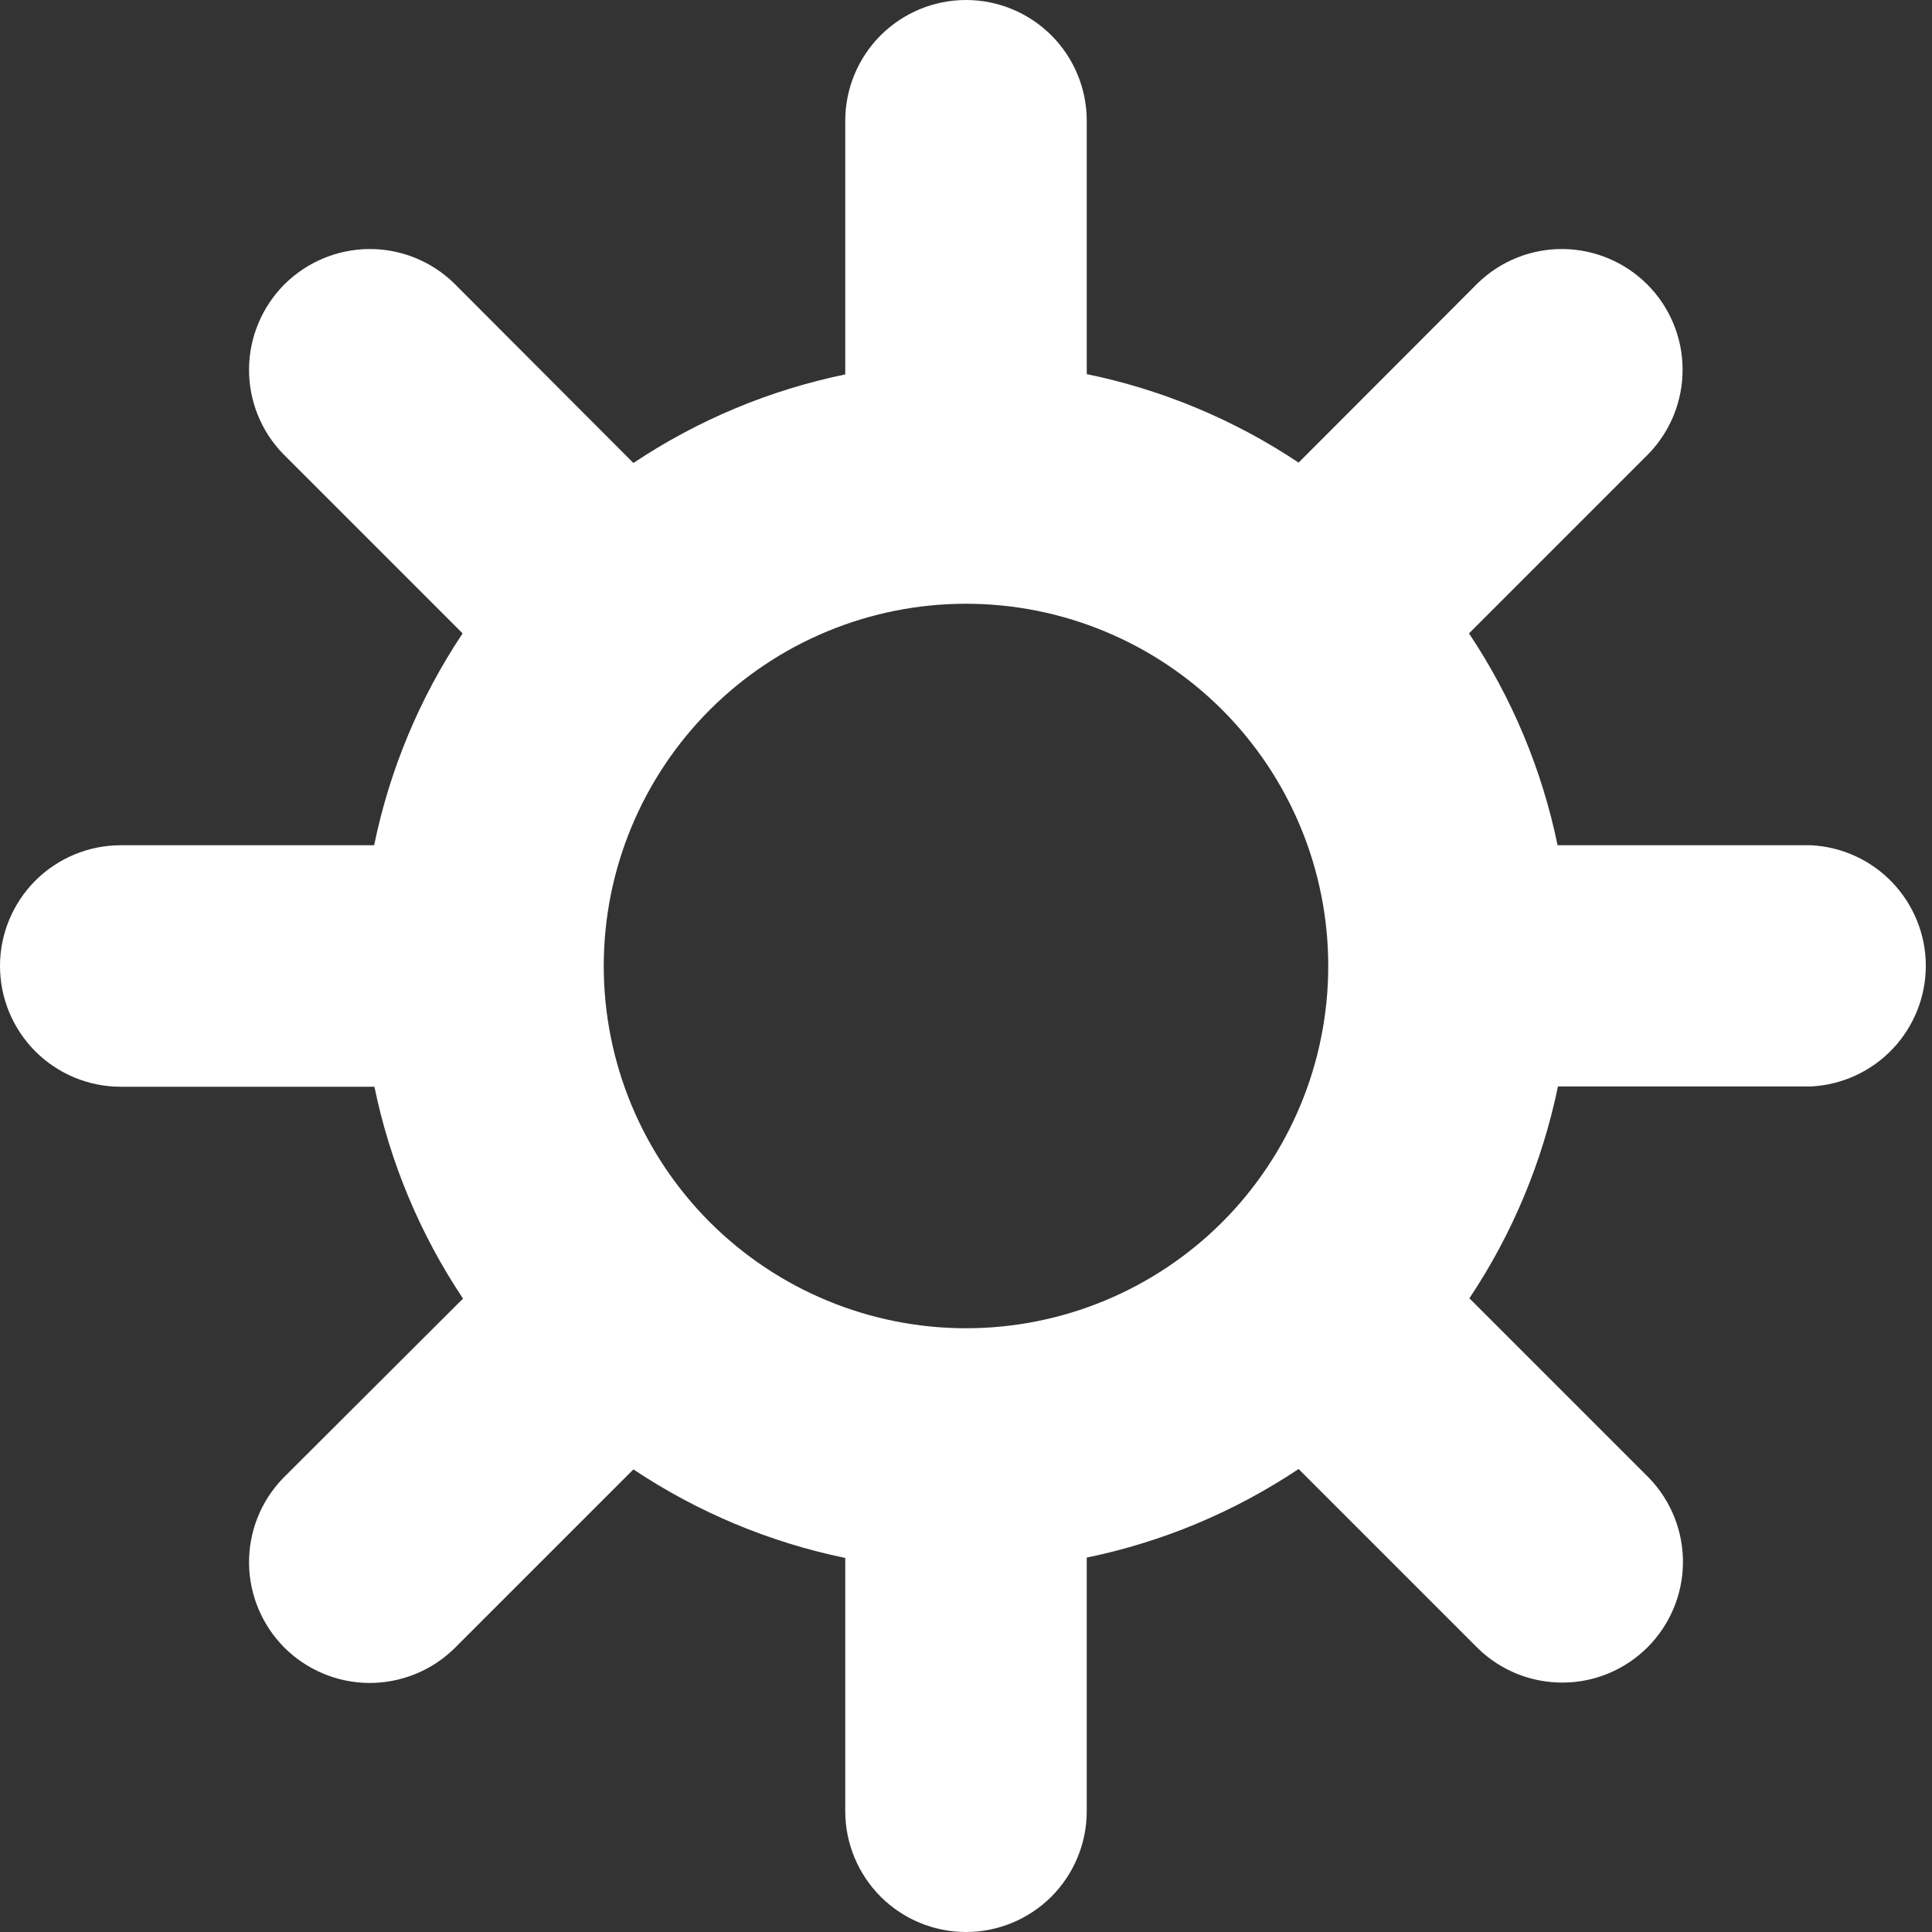 <svg width="20" height="20" viewBox="0 0 20 20" fill="none" xmlns="http://www.w3.org/2000/svg">
<rect x="0" y="0" width="20" height="20" fill="#333333" stroke="none"/>
<g clip-path="url(#clip0_17_55)">
<path d="M18.75 8.75H16.124C15.963 7.967 15.651 7.222 15.207 6.557L17.067 4.697C17.295 4.461 17.421 4.145 17.418 3.817C17.416 3.49 17.284 3.176 17.052 2.944C16.82 2.713 16.507 2.581 16.179 2.578C15.851 2.575 15.536 2.701 15.3 2.929L13.443 4.789C12.778 4.345 12.033 4.034 11.25 3.873V1.25C11.25 0.918 11.118 0.601 10.884 0.366C10.649 0.132 10.332 0 10 0C9.668 0 9.351 0.132 9.116 0.366C8.882 0.601 8.75 0.918 8.75 1.25V3.876C7.967 4.037 7.222 4.349 6.557 4.793L4.697 2.929C4.461 2.701 4.145 2.575 3.817 2.578C3.49 2.581 3.176 2.713 2.944 2.944C2.713 3.176 2.581 3.49 2.578 3.817C2.575 4.145 2.701 4.461 2.929 4.697L4.789 6.557C4.345 7.222 4.034 7.967 3.873 8.75H1.25C0.918 8.75 0.601 8.882 0.366 9.116C0.132 9.351 0 9.668 0 10C0 10.332 0.132 10.649 0.366 10.884C0.601 11.118 0.918 11.25 1.25 11.25H3.876C4.037 12.033 4.349 12.778 4.793 13.443L2.929 15.303C2.701 15.539 2.575 15.855 2.578 16.183C2.581 16.51 2.713 16.824 2.944 17.056C3.176 17.287 3.49 17.419 3.817 17.422C4.145 17.424 4.461 17.299 4.697 17.071L6.557 15.211C7.222 15.655 7.967 15.966 8.75 16.128V18.75C8.75 19.081 8.882 19.399 9.116 19.634C9.351 19.868 9.668 20 10 20C10.332 20 10.649 19.868 10.884 19.634C11.118 19.399 11.25 19.081 11.25 18.75V16.124C12.033 15.963 12.778 15.651 13.443 15.207L15.303 17.067C15.539 17.295 15.855 17.421 16.183 17.418C16.51 17.416 16.824 17.284 17.056 17.052C17.287 16.82 17.419 16.507 17.422 16.179C17.424 15.851 17.299 15.536 17.071 15.3L15.211 13.44C15.655 12.775 15.966 12.03 16.128 11.247H18.75C19.07 11.23 19.371 11.091 19.592 10.859C19.812 10.627 19.936 10.319 19.936 9.998C19.936 9.678 19.812 9.37 19.592 9.138C19.371 8.905 19.07 8.767 18.75 8.75ZM10 13.75C9.005 13.75 8.052 13.355 7.348 12.652C6.645 11.948 6.25 10.995 6.25 10C6.25 9.005 6.645 8.052 7.348 7.348C8.052 6.645 9.005 6.25 10 6.25C10.995 6.25 11.948 6.645 12.652 7.348C13.355 8.052 13.75 9.005 13.75 10C13.75 10.995 13.355 11.948 12.652 12.652C11.948 13.355 10.995 13.75 10 13.75Z" fill="white"/>
</g>
<defs>
<clipPath id="clip0_17_55">
<rect width="20" height="20" fill="white"/>
</clipPath>
</defs>
</svg>
